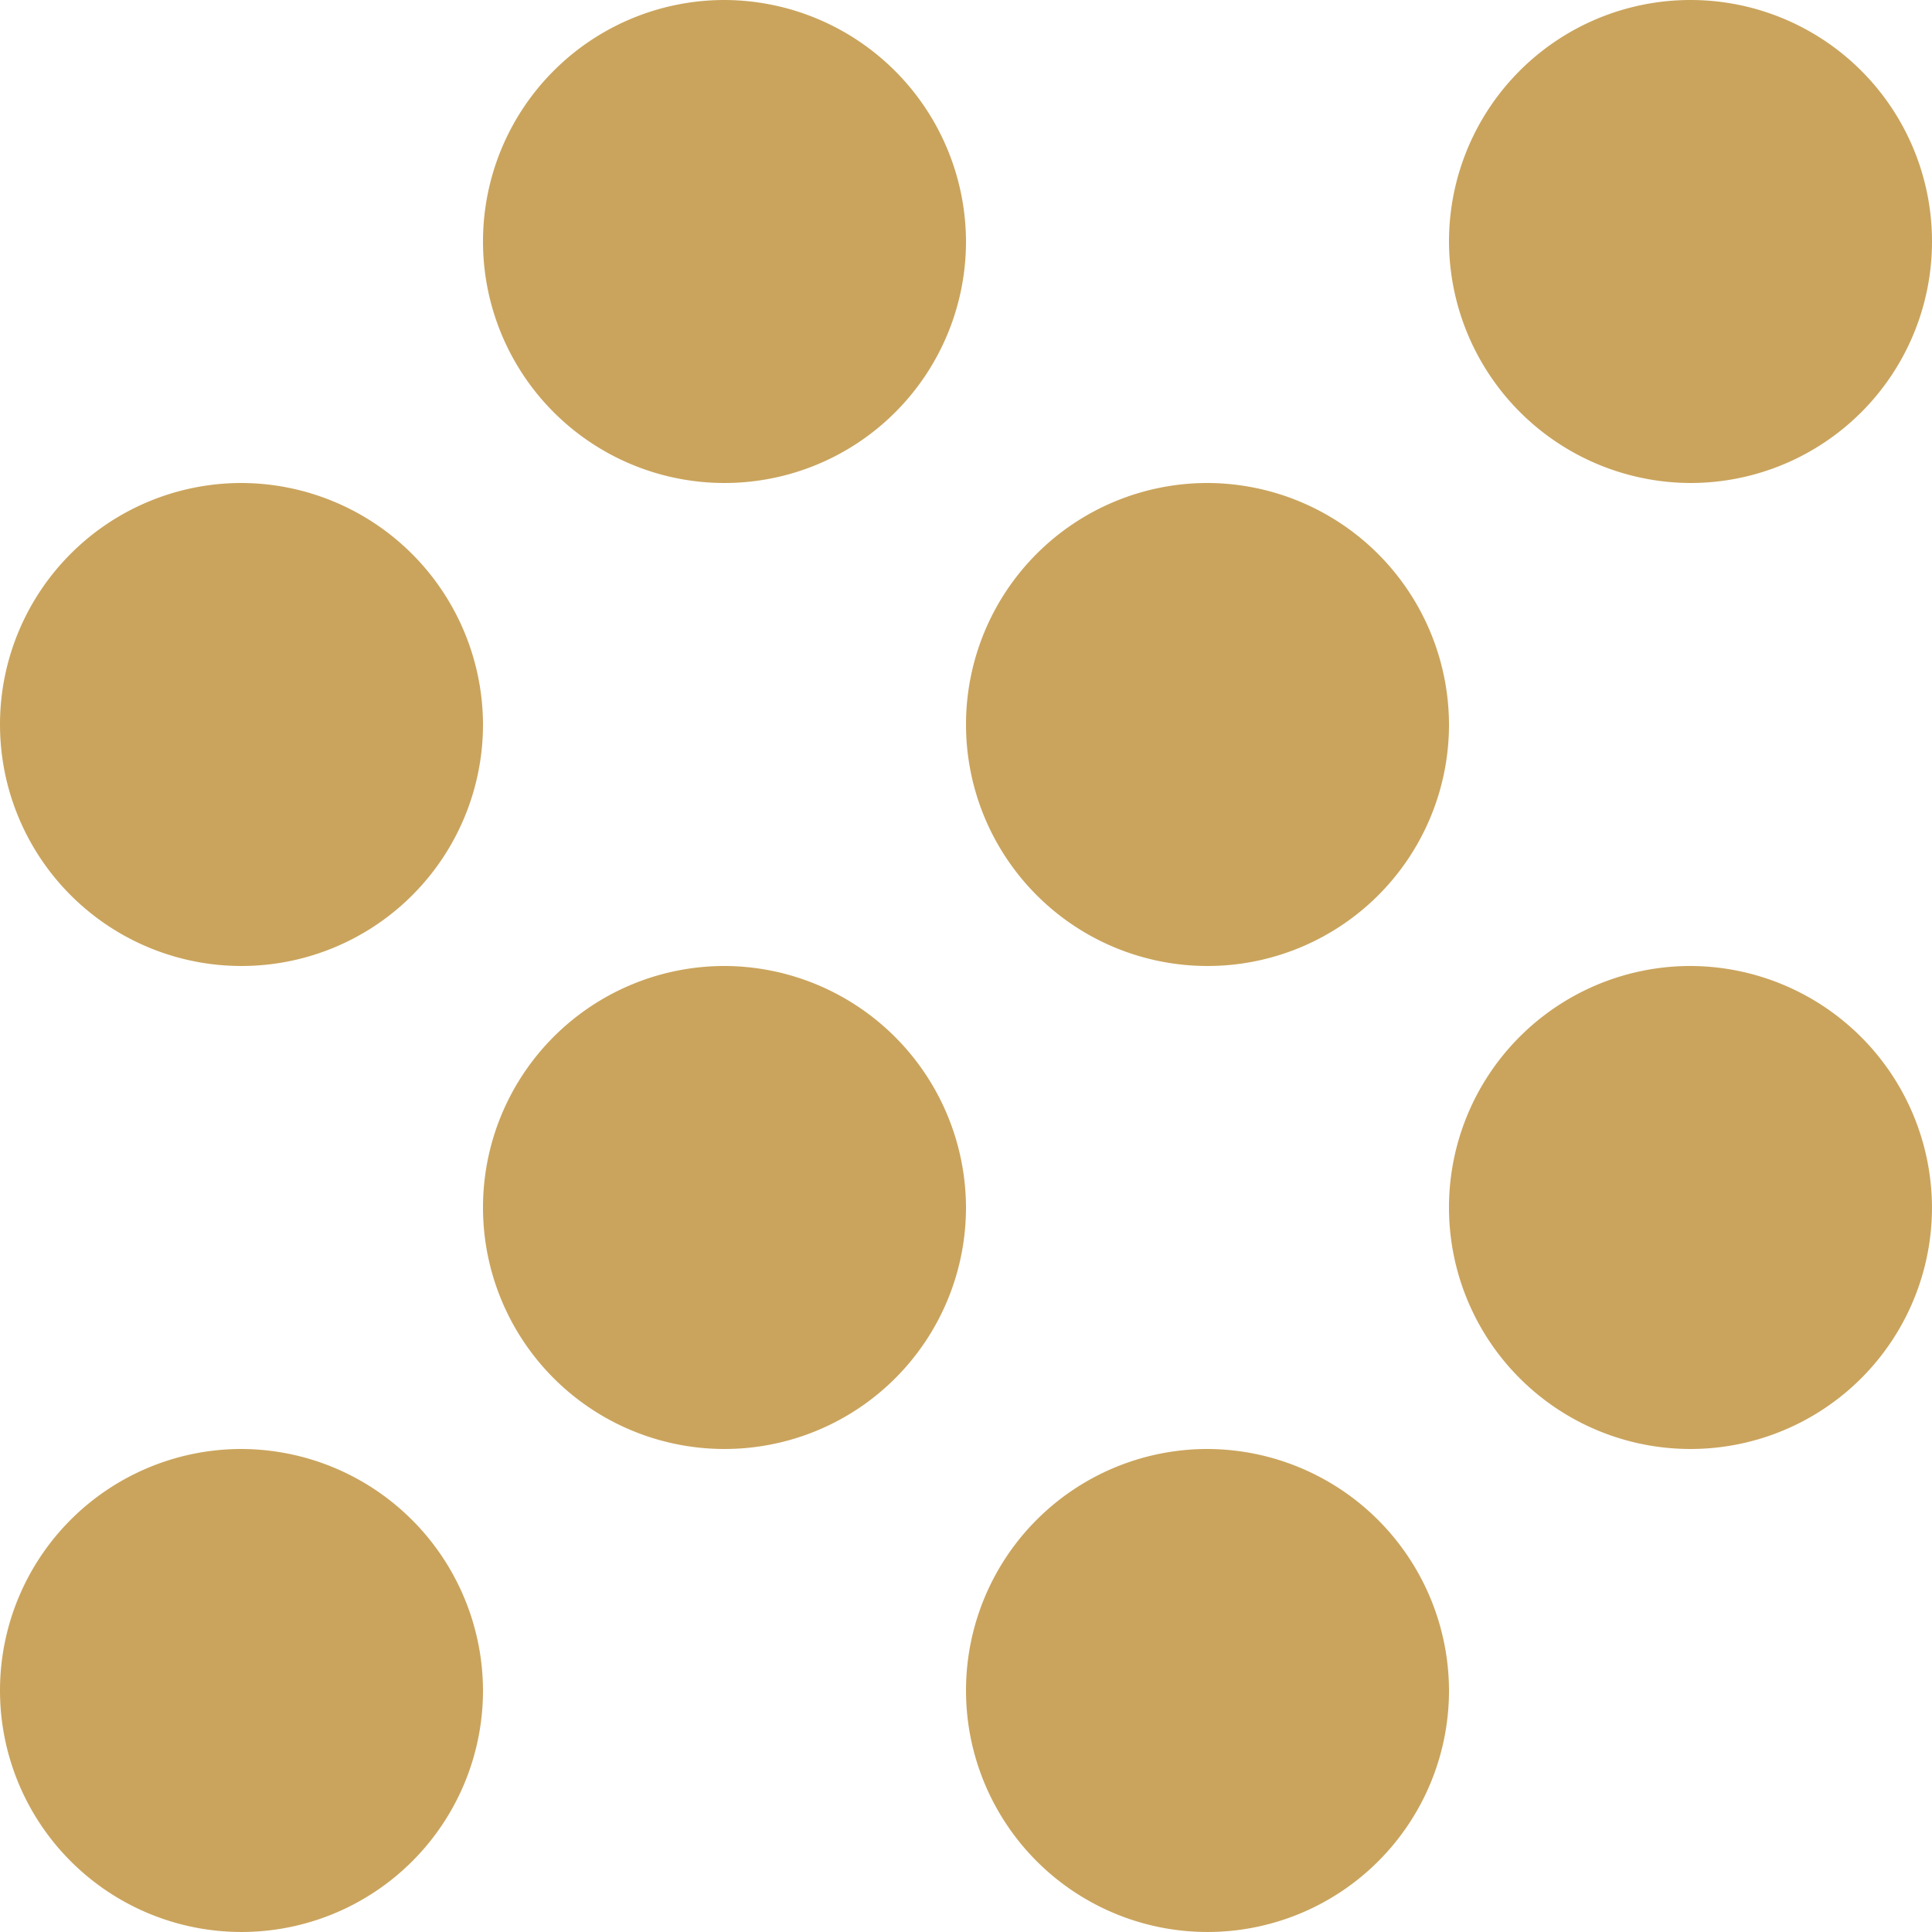 <svg xmlns="http://www.w3.org/2000/svg" width="115.401" height="115.401" viewBox="0 0 115.401 115.401"><path d="M47.275,61.7A14.425,14.425,0,1,0,61.7,76.126,14.468,14.468,0,0,0,47.275,61.7ZM18.425,32.85A14.425,14.425,0,1,0,32.85,47.275,14.468,14.468,0,0,0,18.425,32.85Zm0,57.7A14.425,14.425,0,1,0,32.85,104.976,14.468,14.468,0,0,0,18.425,90.551Zm86.551-57.7A14.425,14.425,0,1,0,90.551,18.425,14.468,14.468,0,0,0,104.976,32.85Zm-28.85,57.7a14.425,14.425,0,1,0,14.425,14.425A14.468,14.468,0,0,0,76.126,90.551Zm28.85-28.85A14.425,14.425,0,1,0,119.4,76.126,14.468,14.468,0,0,0,104.976,61.7ZM76.126,32.85A14.425,14.425,0,1,0,90.551,47.275,14.468,14.468,0,0,0,76.126,32.85ZM47.275,4A14.425,14.425,0,1,0,61.7,18.425,14.468,14.468,0,0,0,47.275,4Z" transform="translate(-4 -4)" fill="#caa45d"/></svg>